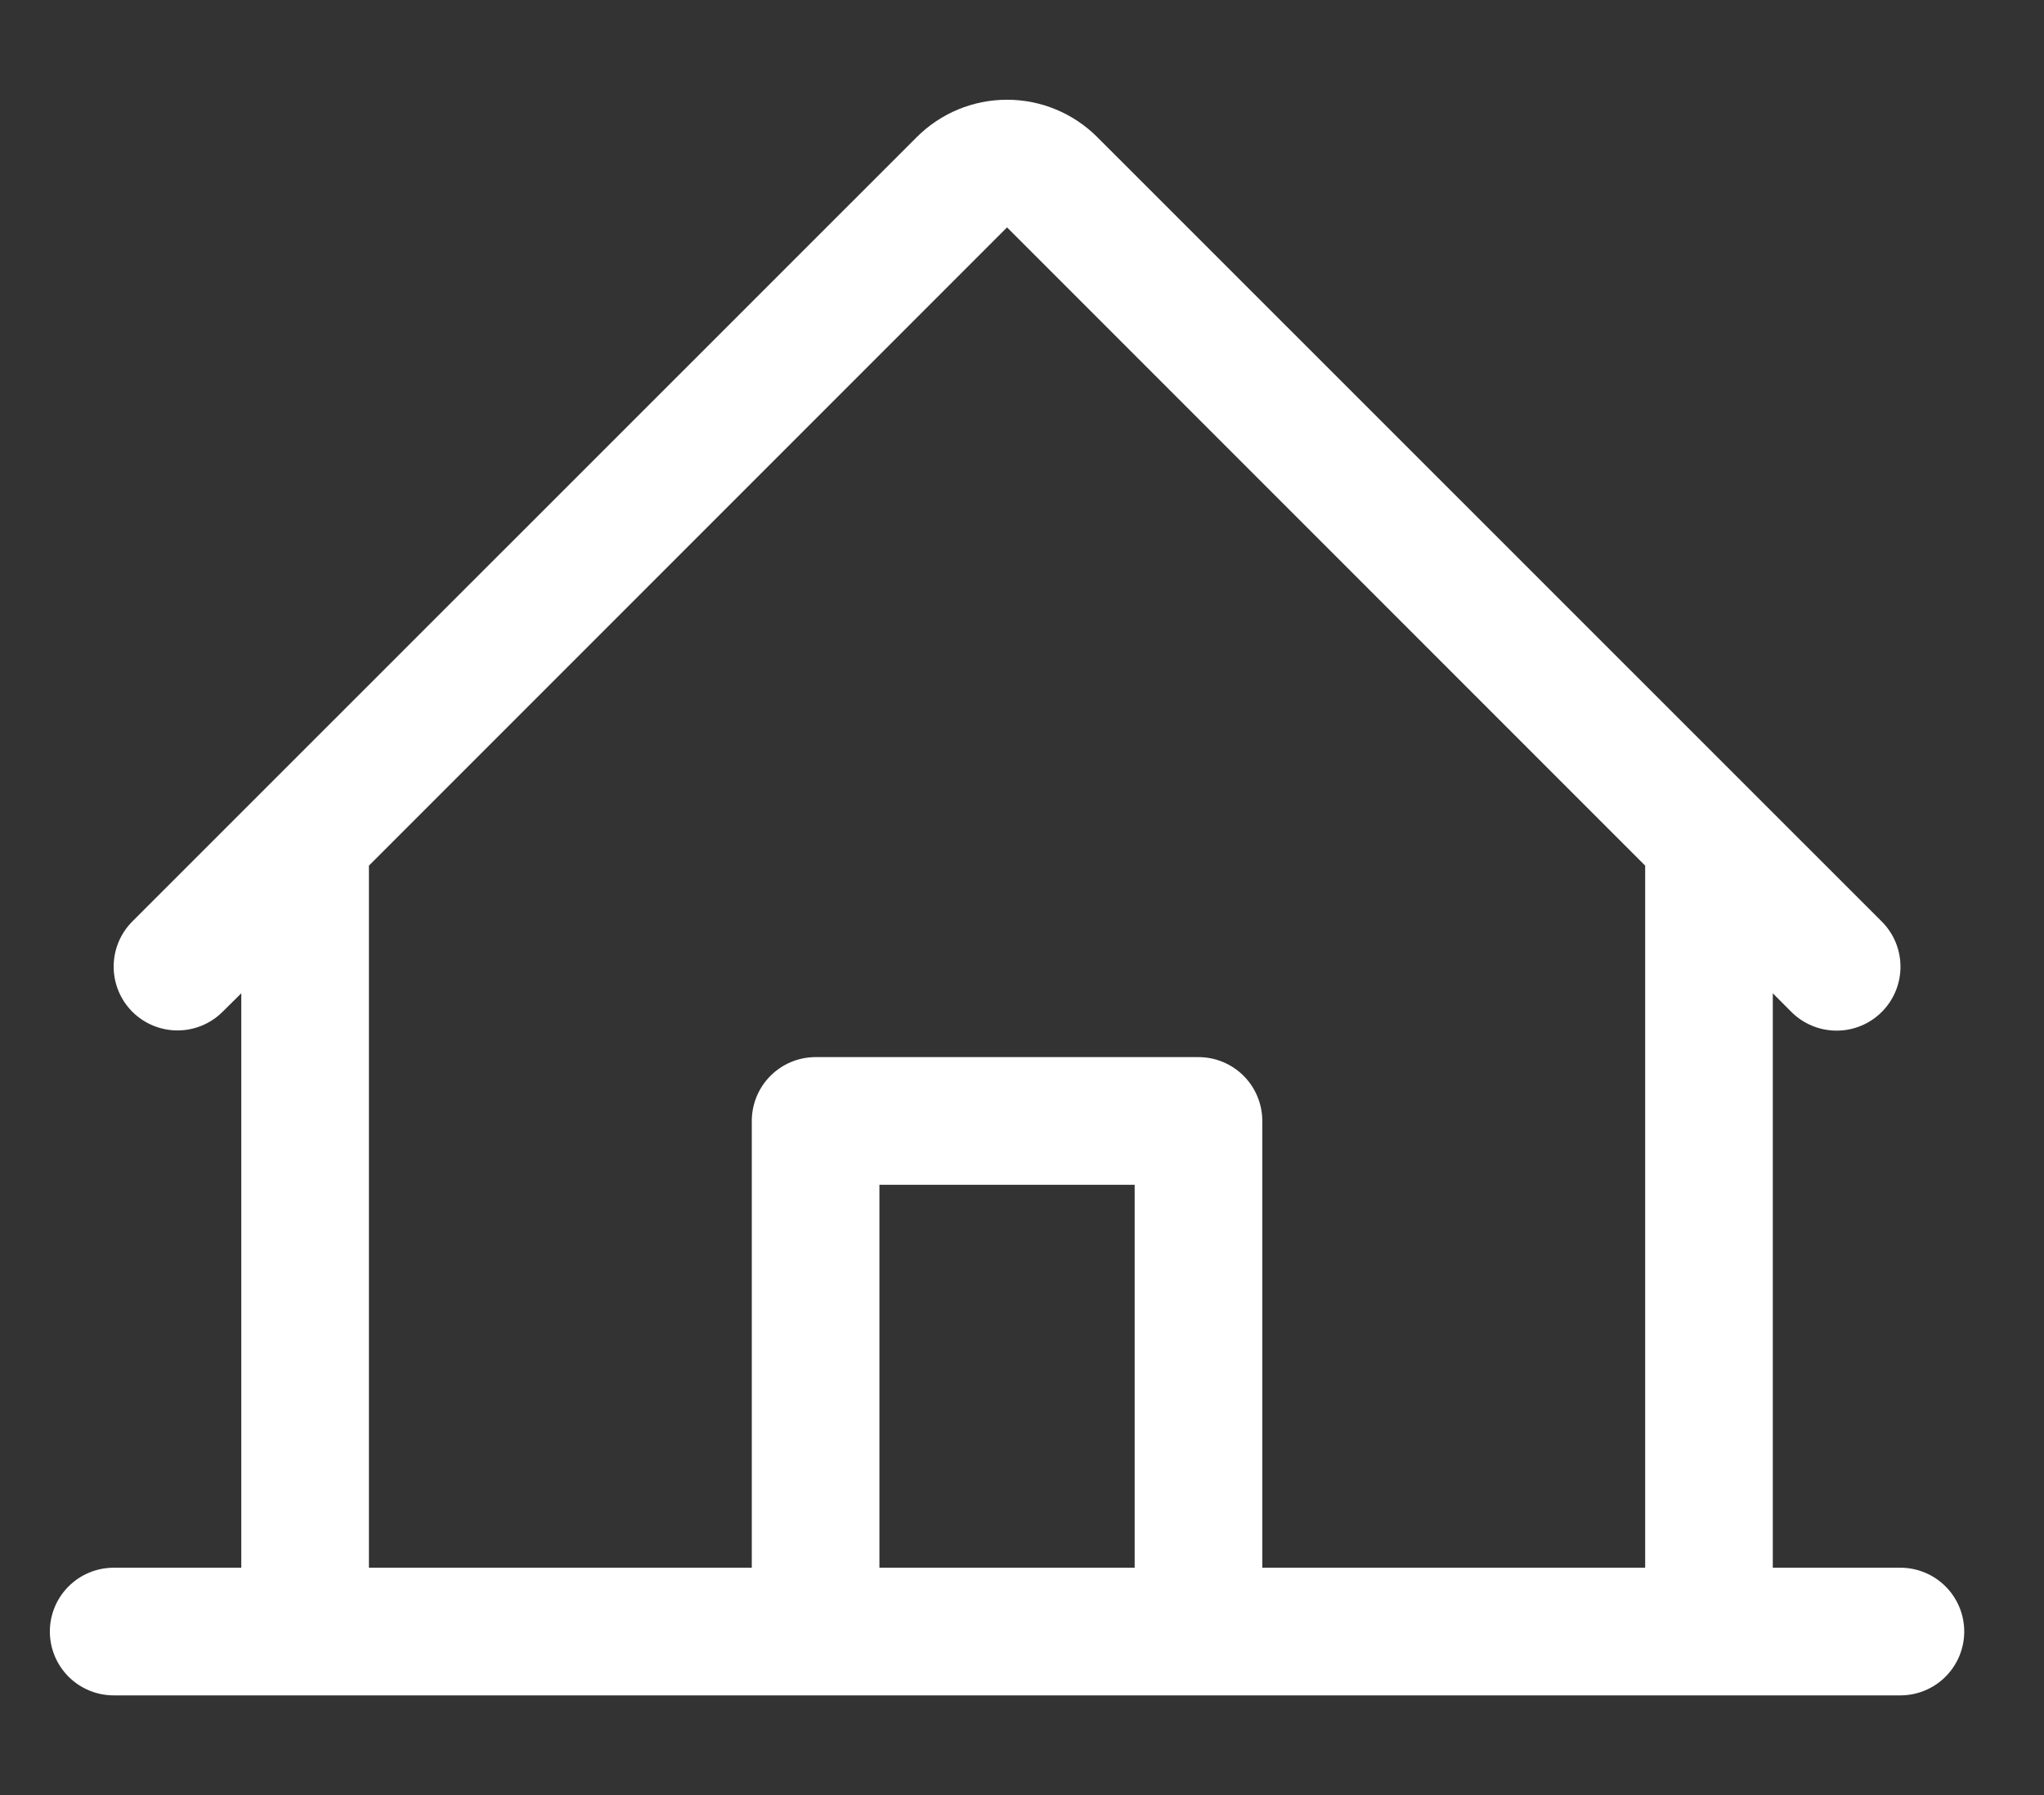 <svg width="41" height="36" viewBox="0 0 41 36" fill="white" xmlns="http://www.w3.org/2000/svg">
<rect x="0" y="0" width="41" height="36" fill="#333333" stroke="none"/>
<path d="M38.12 31.44H35.56V19.92L35.934 20.295C36.175 20.535 36.501 20.669 36.841 20.669C37.181 20.669 37.507 20.534 37.747 20.293C37.987 20.052 38.122 19.726 38.121 19.386C38.121 19.046 37.986 18.72 37.745 18.48L22.009 2.749C21.529 2.269 20.878 2 20.2 2C19.521 2 18.87 2.269 18.39 2.749L2.654 18.48C2.414 18.72 2.28 19.046 2.28 19.386C2.28 19.725 2.415 20.051 2.655 20.291C2.895 20.53 3.221 20.665 3.561 20.665C3.9 20.665 4.226 20.53 4.466 20.29L4.84 19.92V31.44H2.28C1.941 31.44 1.615 31.575 1.375 31.815C1.135 32.055 1 32.38 1 32.72C1 33.059 1.135 33.385 1.375 33.625C1.615 33.865 1.941 34 2.28 34H38.12C38.459 34 38.785 33.865 39.025 33.625C39.265 33.385 39.4 33.059 39.4 32.72C39.4 32.38 39.265 32.055 39.025 31.815C38.785 31.575 38.459 31.44 38.12 31.44ZM7.4 17.36L20.2 4.56L33 17.36V31.44H25.32V22.48C25.32 22.141 25.185 21.815 24.945 21.575C24.705 21.335 24.379 21.2 24.04 21.2H16.36C16.02 21.2 15.695 21.335 15.455 21.575C15.215 21.815 15.08 22.141 15.08 22.48V31.44H7.4V17.36ZM22.76 31.44H17.64V23.76H22.76V31.44Z" fill="white"/>
</svg>
